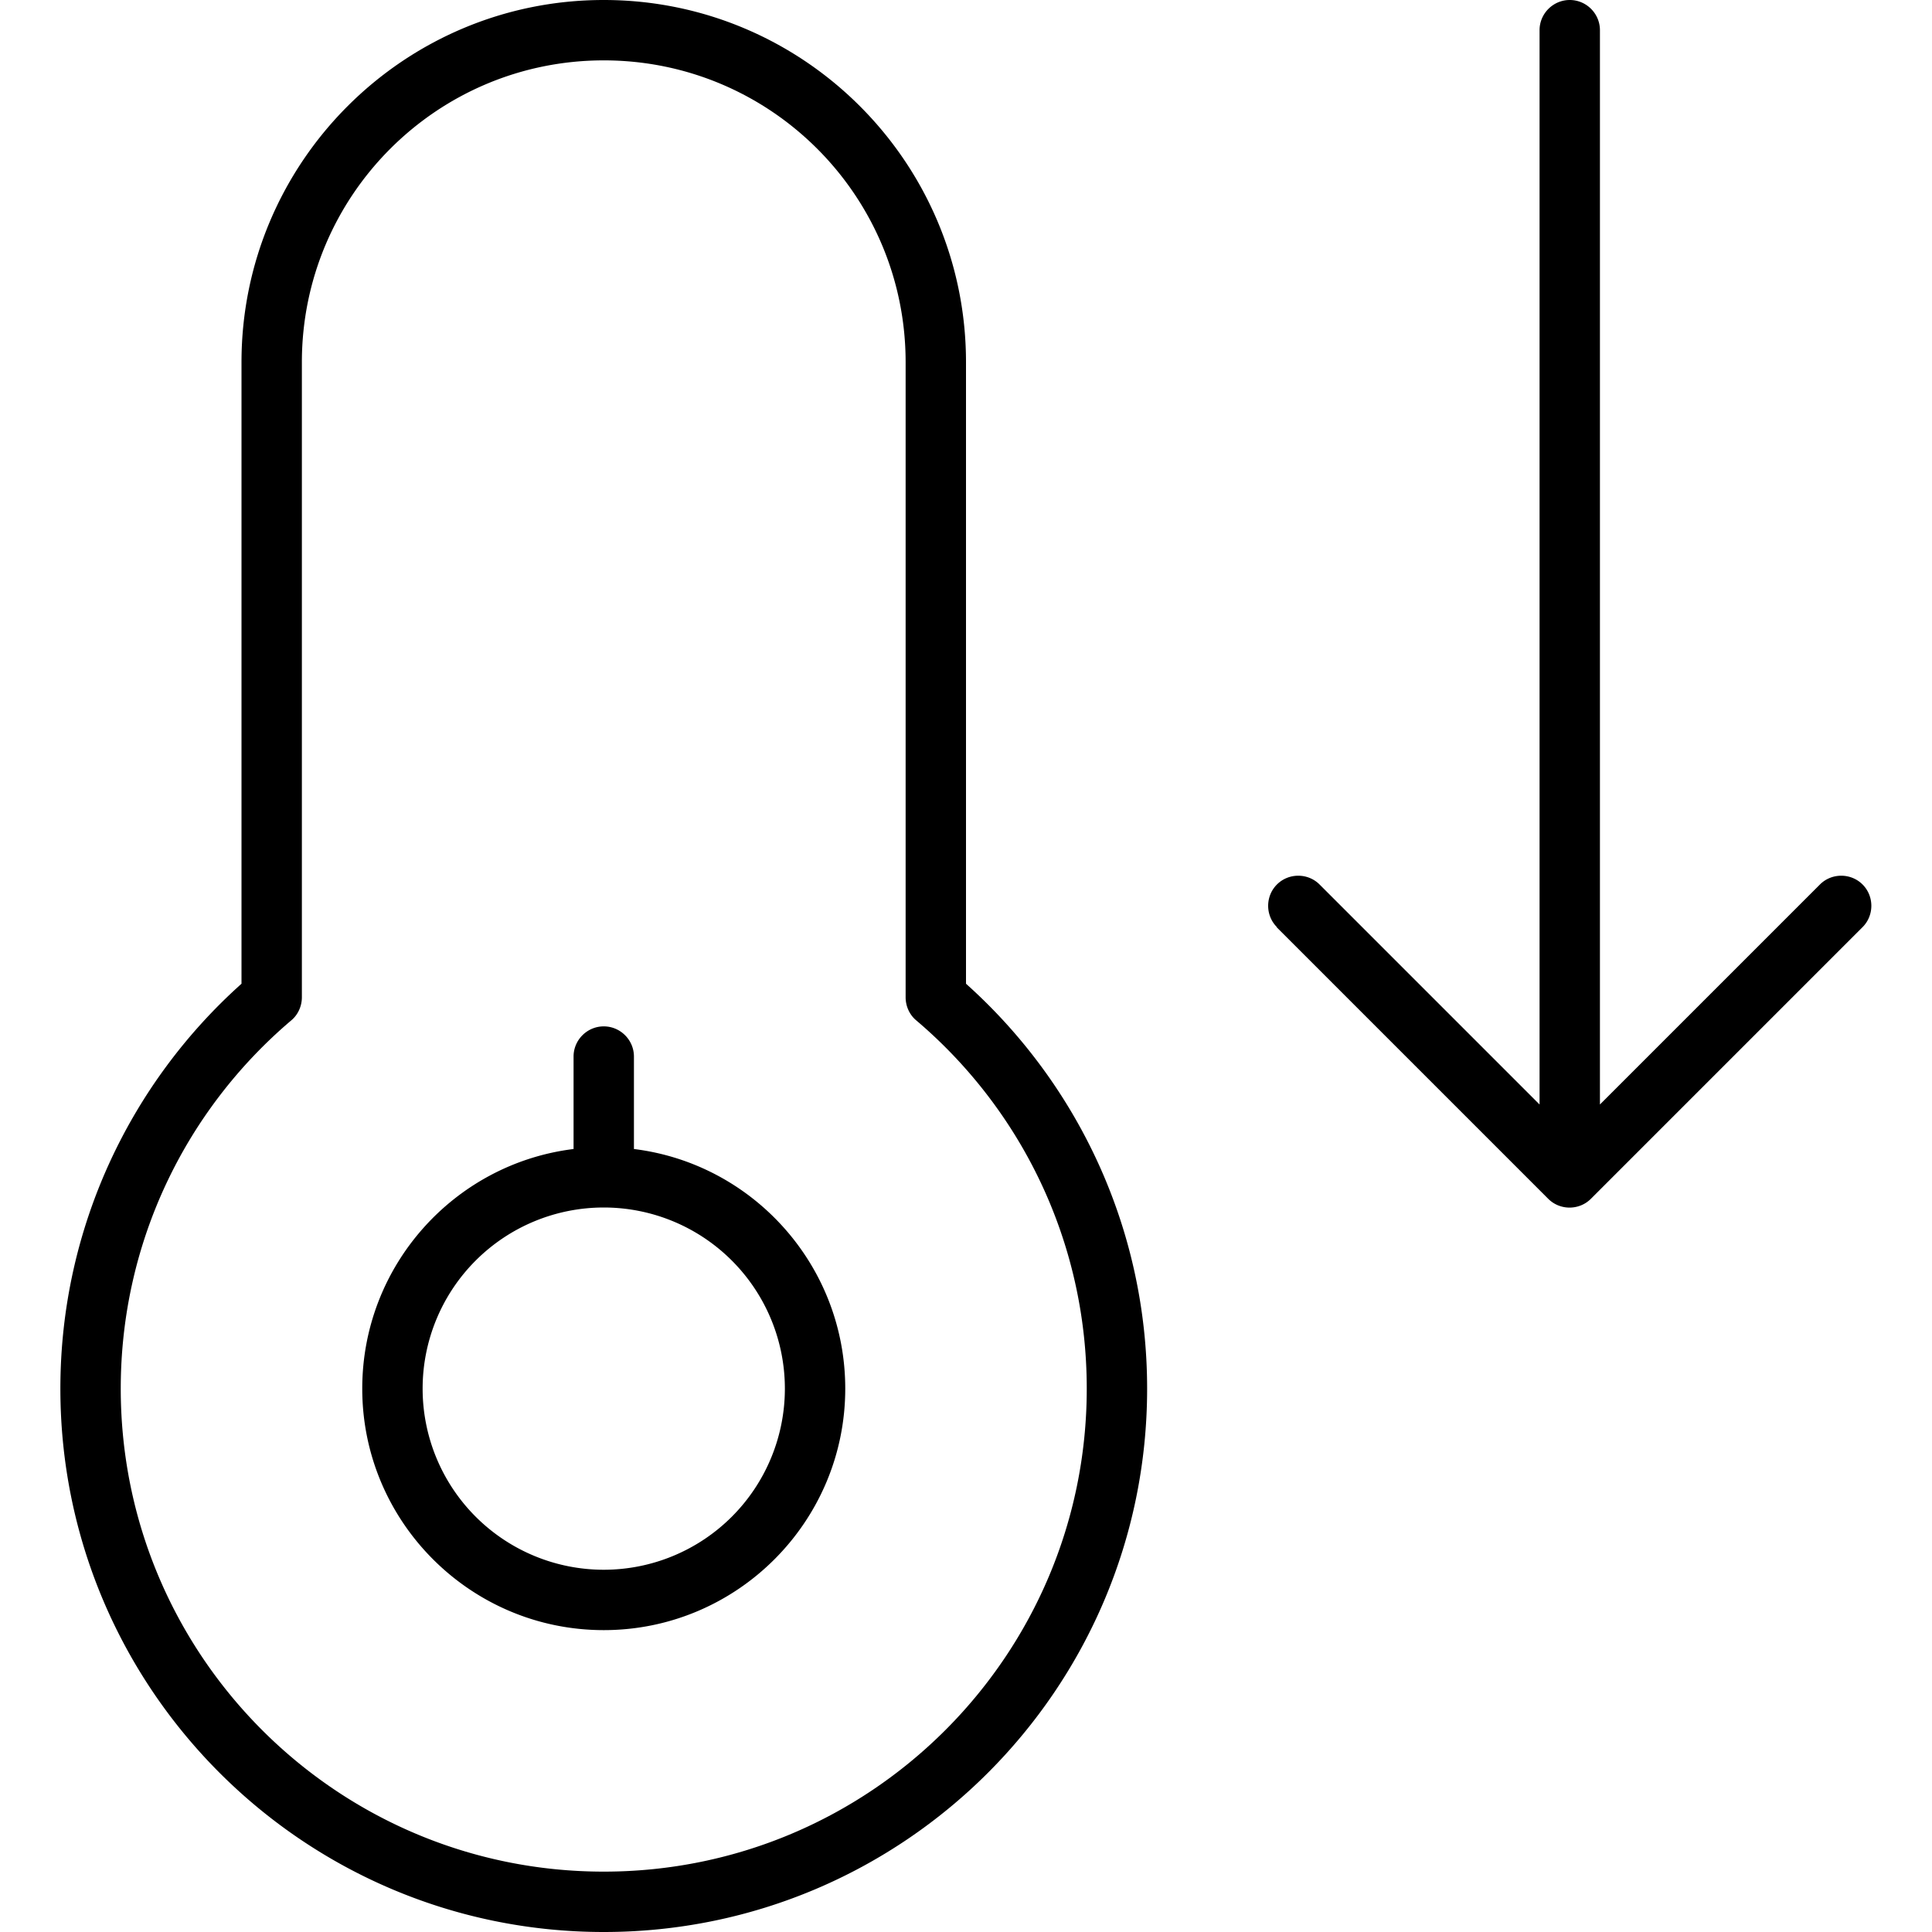 <svg fill="currentColor" xmlns="http://www.w3.org/2000/svg" viewBox="0 0 512 512"><!--! Font Awesome Pro 7.1.0 by @fontawesome - https://fontawesome.com License - https://fontawesome.com/license (Commercial License) Copyright 2025 Fonticons, Inc. --><path fill="currentColor" d="M80 96c0-44.2 35.8-80 80-80s80 35.8 80 80l0 168.3c0 2.3 1 4.6 2.8 6.1 27.7 23.5 45.2 58.5 45.2 97.6 0 70.7-57.3 128-128 128S32 438.7 32 368c0-39.1 17.5-74.1 45.2-97.6 1.8-1.5 2.8-3.8 2.8-6.1L80 96zM160 0C107 0 64 43 64 96l0 164.7C34.6 287 16 325.4 16 368 16 447.5 80.5 512 160 512s144-64.5 144-144c0-42.6-18.6-81-48-107.3L256 96c0-53-43-96-96-96zM112 368a48 48 0 1 1 96 0 48 48 0 1 1 -96 0zm112 0c0-32.6-24.4-59.6-56-63.5l0-24.5c0-4.4-3.6-8-8-8s-8 3.6-8 8l0 24.5c-31.6 3.9-56 30.9-56 63.5 0 35.3 28.7 64 64 64s64-28.7 64-64zM338.3 245.7l72 72c3.1 3.1 8.2 3.1 11.3 0l72-72c3.1-3.1 3.1-8.2 0-11.3s-8.2-3.1-11.3 0L424 292.7 424 8c0-4.4-3.6-8-8-8s-8 3.6-8 8l0 284.7-58.3-58.3c-3.1-3.1-8.2-3.1-11.3 0s-3.1 8.2 0 11.3z"/></svg>